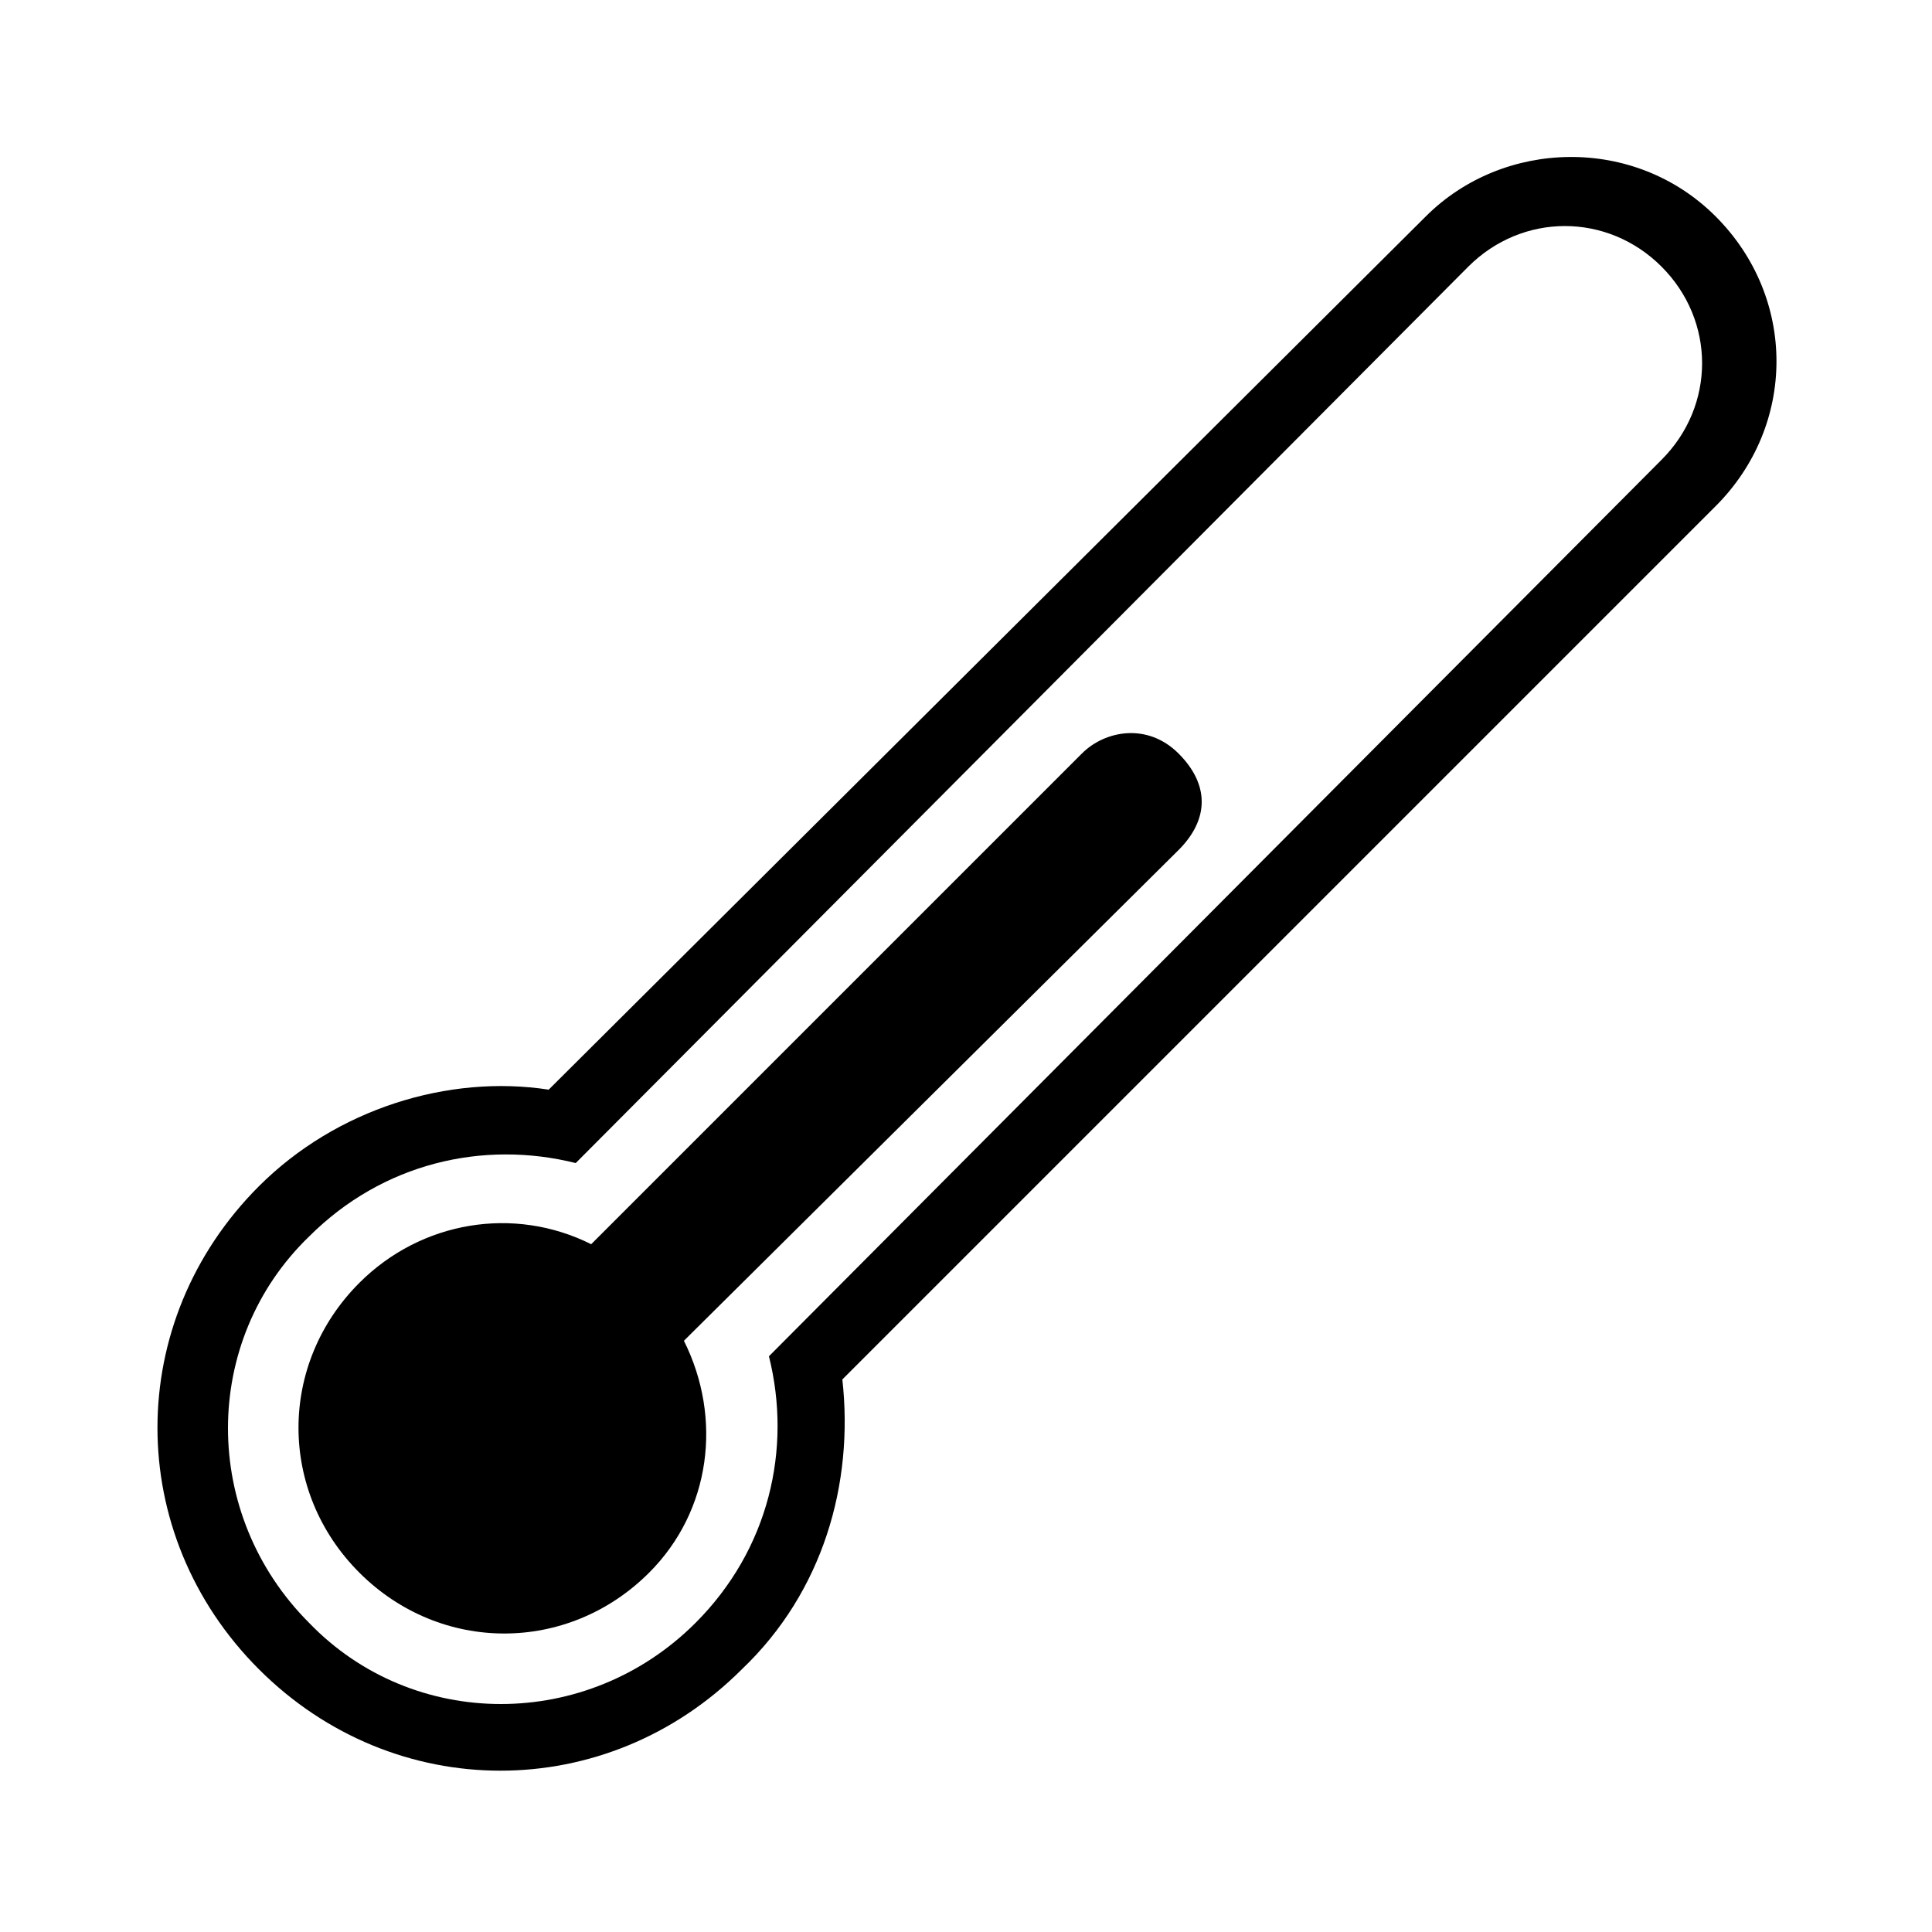 <?xml version="1.0" encoding="utf-8"?>
<!-- Generator: Adobe Illustrator 19.2.1, SVG Export Plug-In . SVG Version: 6.00 Build 0)  -->
<svg version="1.1" id="Layer_1" xmlns="http://www.w3.org/2000/svg" xmlns:xlink="http://www.w3.org/1999/xlink" x="0px" y="0px"
	 viewBox="0 0 50 50" style="enable-background:new 0 0 50 50;" xml:space="preserve">
<g>
	<g>
		<g>
			<path d="M17.7,34.7c0.1-0.1,0.1-0.1,0.2-0.2L30.5,22c0.8-0.8,0.8-1.7,0-2.5c-0.8-0.8-1.9-0.6-2.5,0L15.5,32
				c-0.1,0.1-0.1,0.1-0.2,0.2c-2-1-4.4-0.6-6,1c-2.1,2.1-2.1,5.4,0,7.5s5.4,2.1,7.5,0C18.4,39.1,18.7,36.7,17.7,34.7z"/>
			<path d="M21.8,35.7l22.6-22.6c2.1-2.1,2.1-5.4,0-7.5s-5.5-2-7.5,0L14.2,28.2c-2.6-0.4-5.5,0.5-7.5,2.5c-3.5,3.5-3.5,9,0,12.5
				s9,3.5,12.5,0C21.3,41.2,22.1,38.4,21.8,35.7z M8,42c-2.8-2.8-2.8-7.3,0-10c1.9-1.9,4.5-2.5,6.9-1.9L38,6.9c1.4-1.4,3.6-1.4,5,0
				s1.4,3.6,0,5L19.9,35.1c0.6,2.4,0,5-1.9,6.9C15.2,44.8,10.7,44.8,8,42z"/>
		</g>
	</g>
</g>
</svg>
